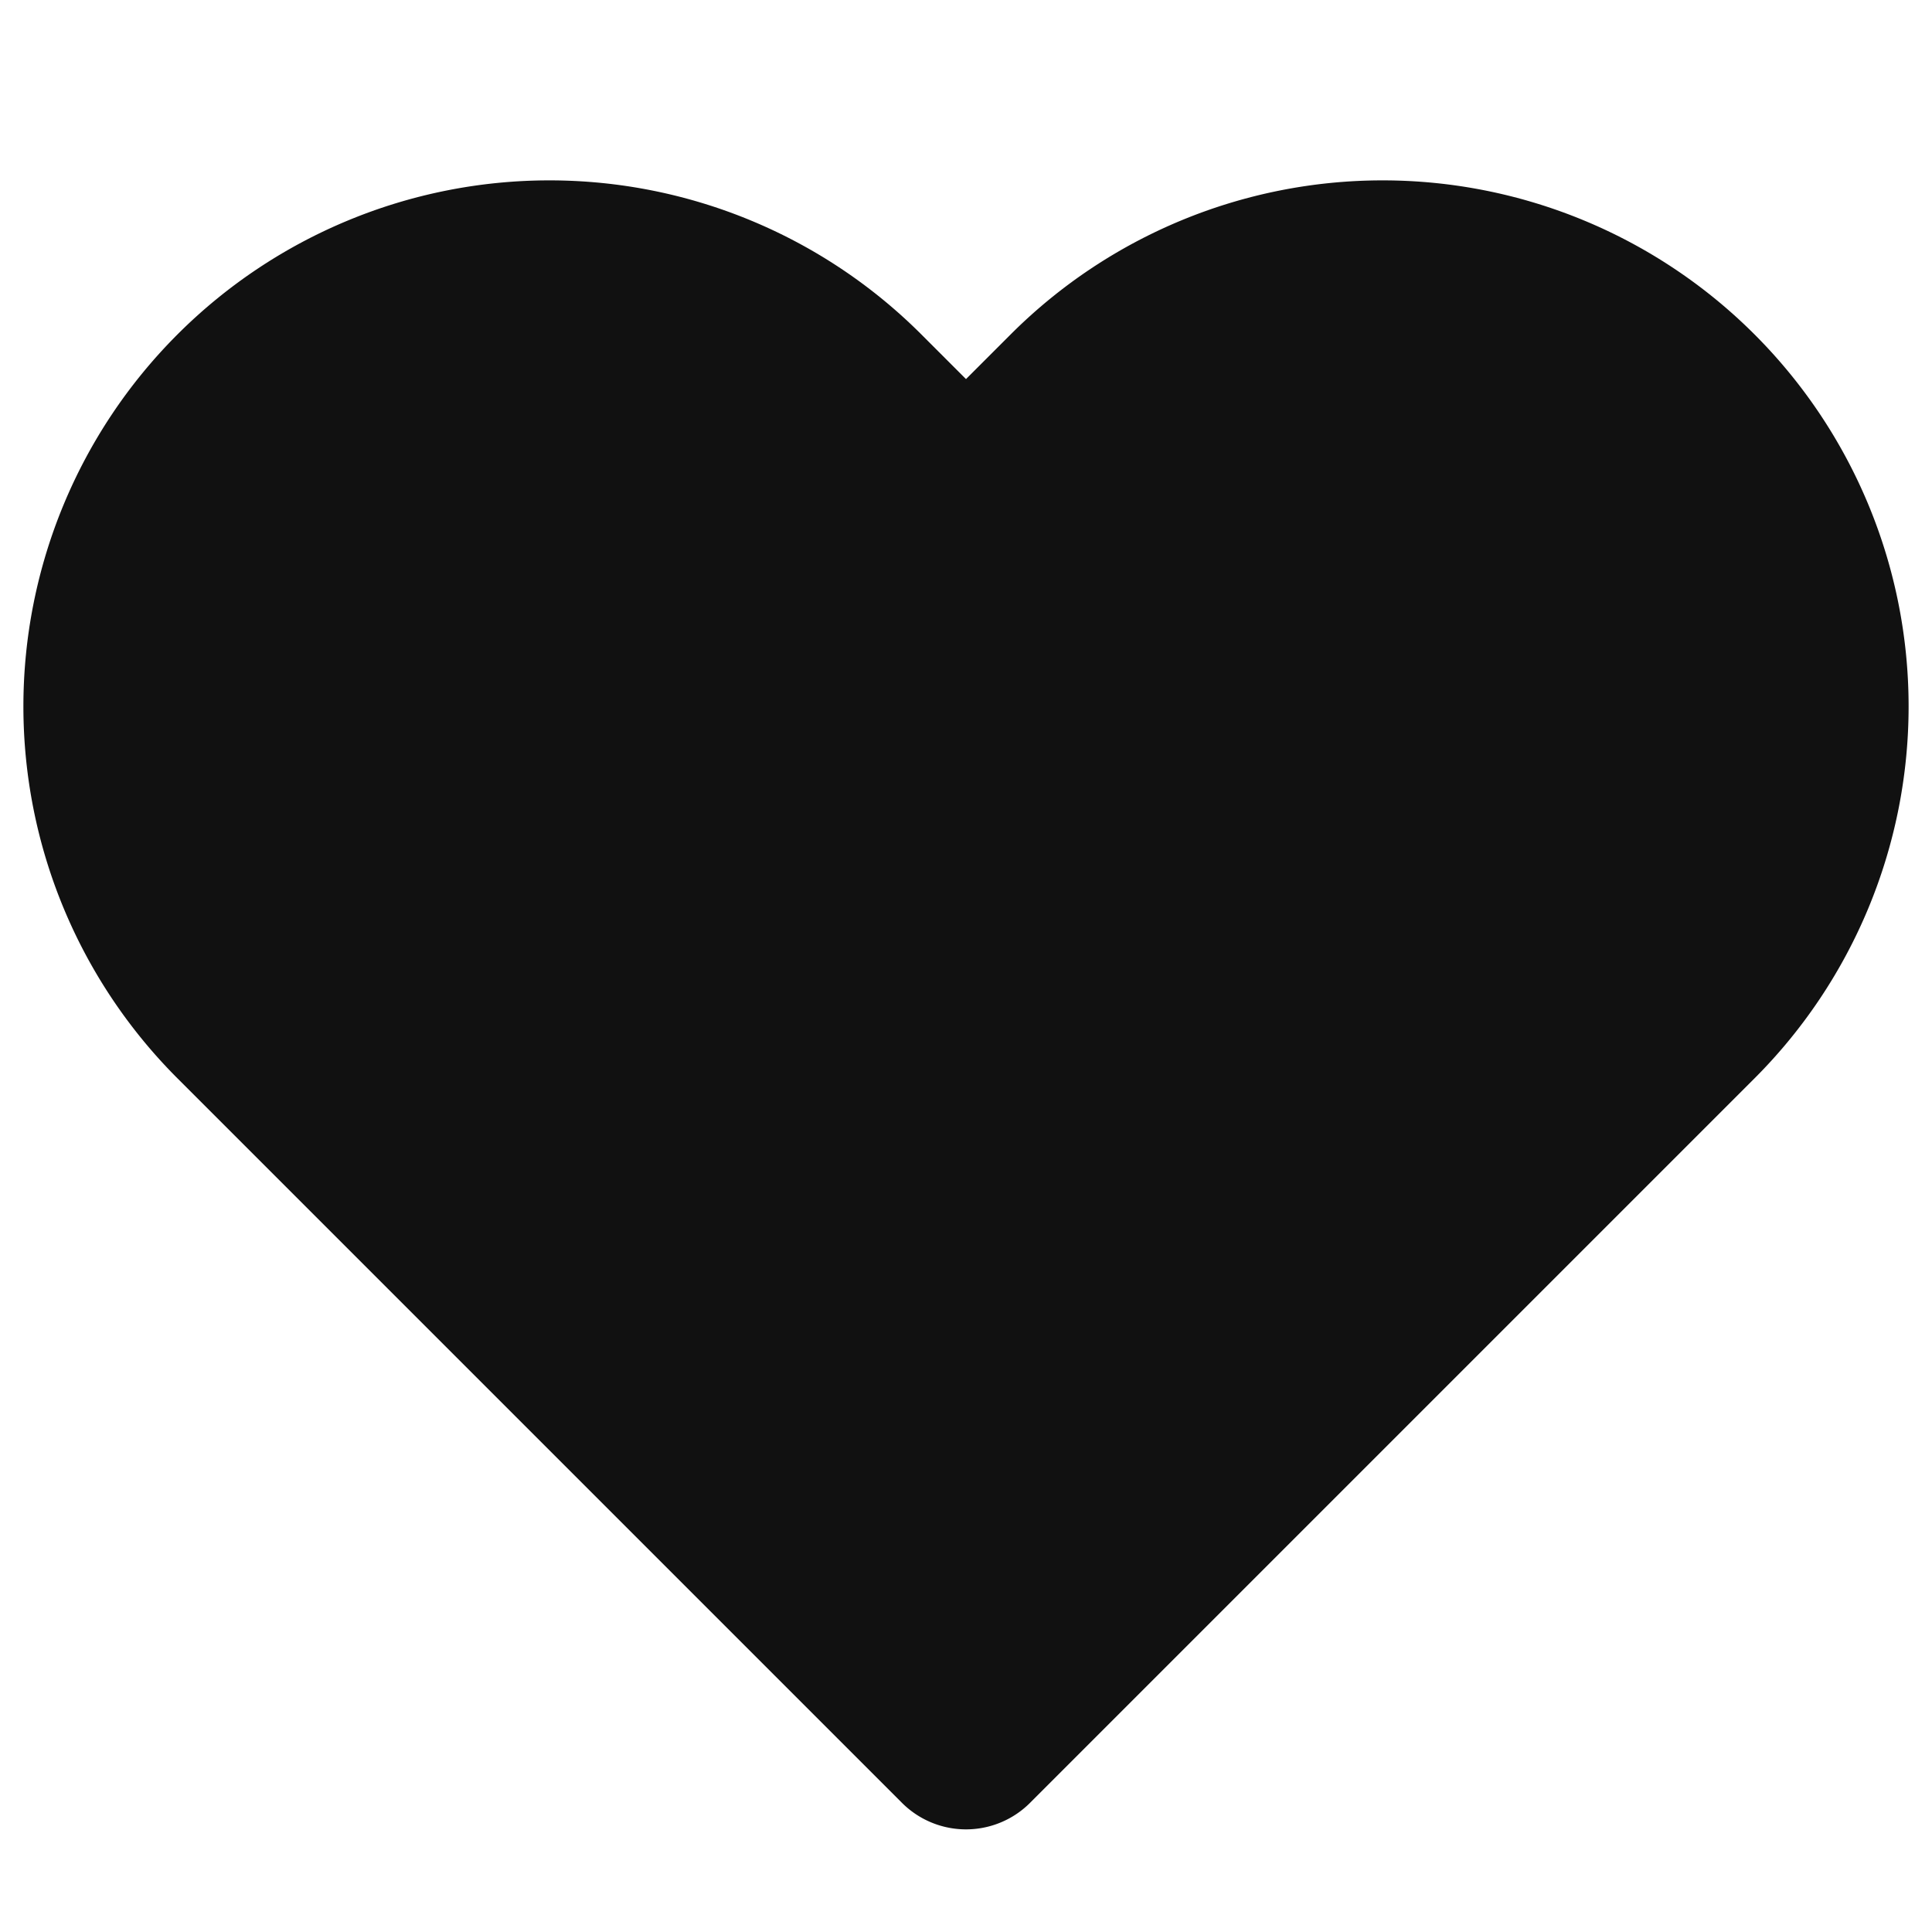 <svg xmlns="http://www.w3.org/2000/svg" xmlns:xlink="http://www.w3.org/1999/xlink" width="16" height="16" viewBox="0 0 16 16"><defs><style>.a,.f{fill:none;}.b{clip-path:url(#a);}.c{opacity:0;}.d{fill:#f0f;}.e{fill:#111;}.f{stroke:#111;stroke-linejoin:round;stroke-width:1.5px;}</style><clipPath id="a"><rect class="a" width="16" height="16"/></clipPath></defs><g transform="translate(8 8)"><g class="b" transform="translate(-8 -8)"><g class="b"><g class="c"><g class="b"><rect class="d" width="16" height="16"/></g></g><path class="e" d="M4.8,11.2,2,8.4A3.606,3.606,0,0,1,7.1,3.3l.9.9.9-.9A3.606,3.606,0,1,1,14,8.4h0l-6,6Z"/><path class="f" d="M4.8,11.2,2,8.4A3.606,3.606,0,0,1,7.1,3.3l.9.9.9-.9A3.606,3.606,0,1,1,14,8.4h0l-6,6Z"/></g></g></g></svg>